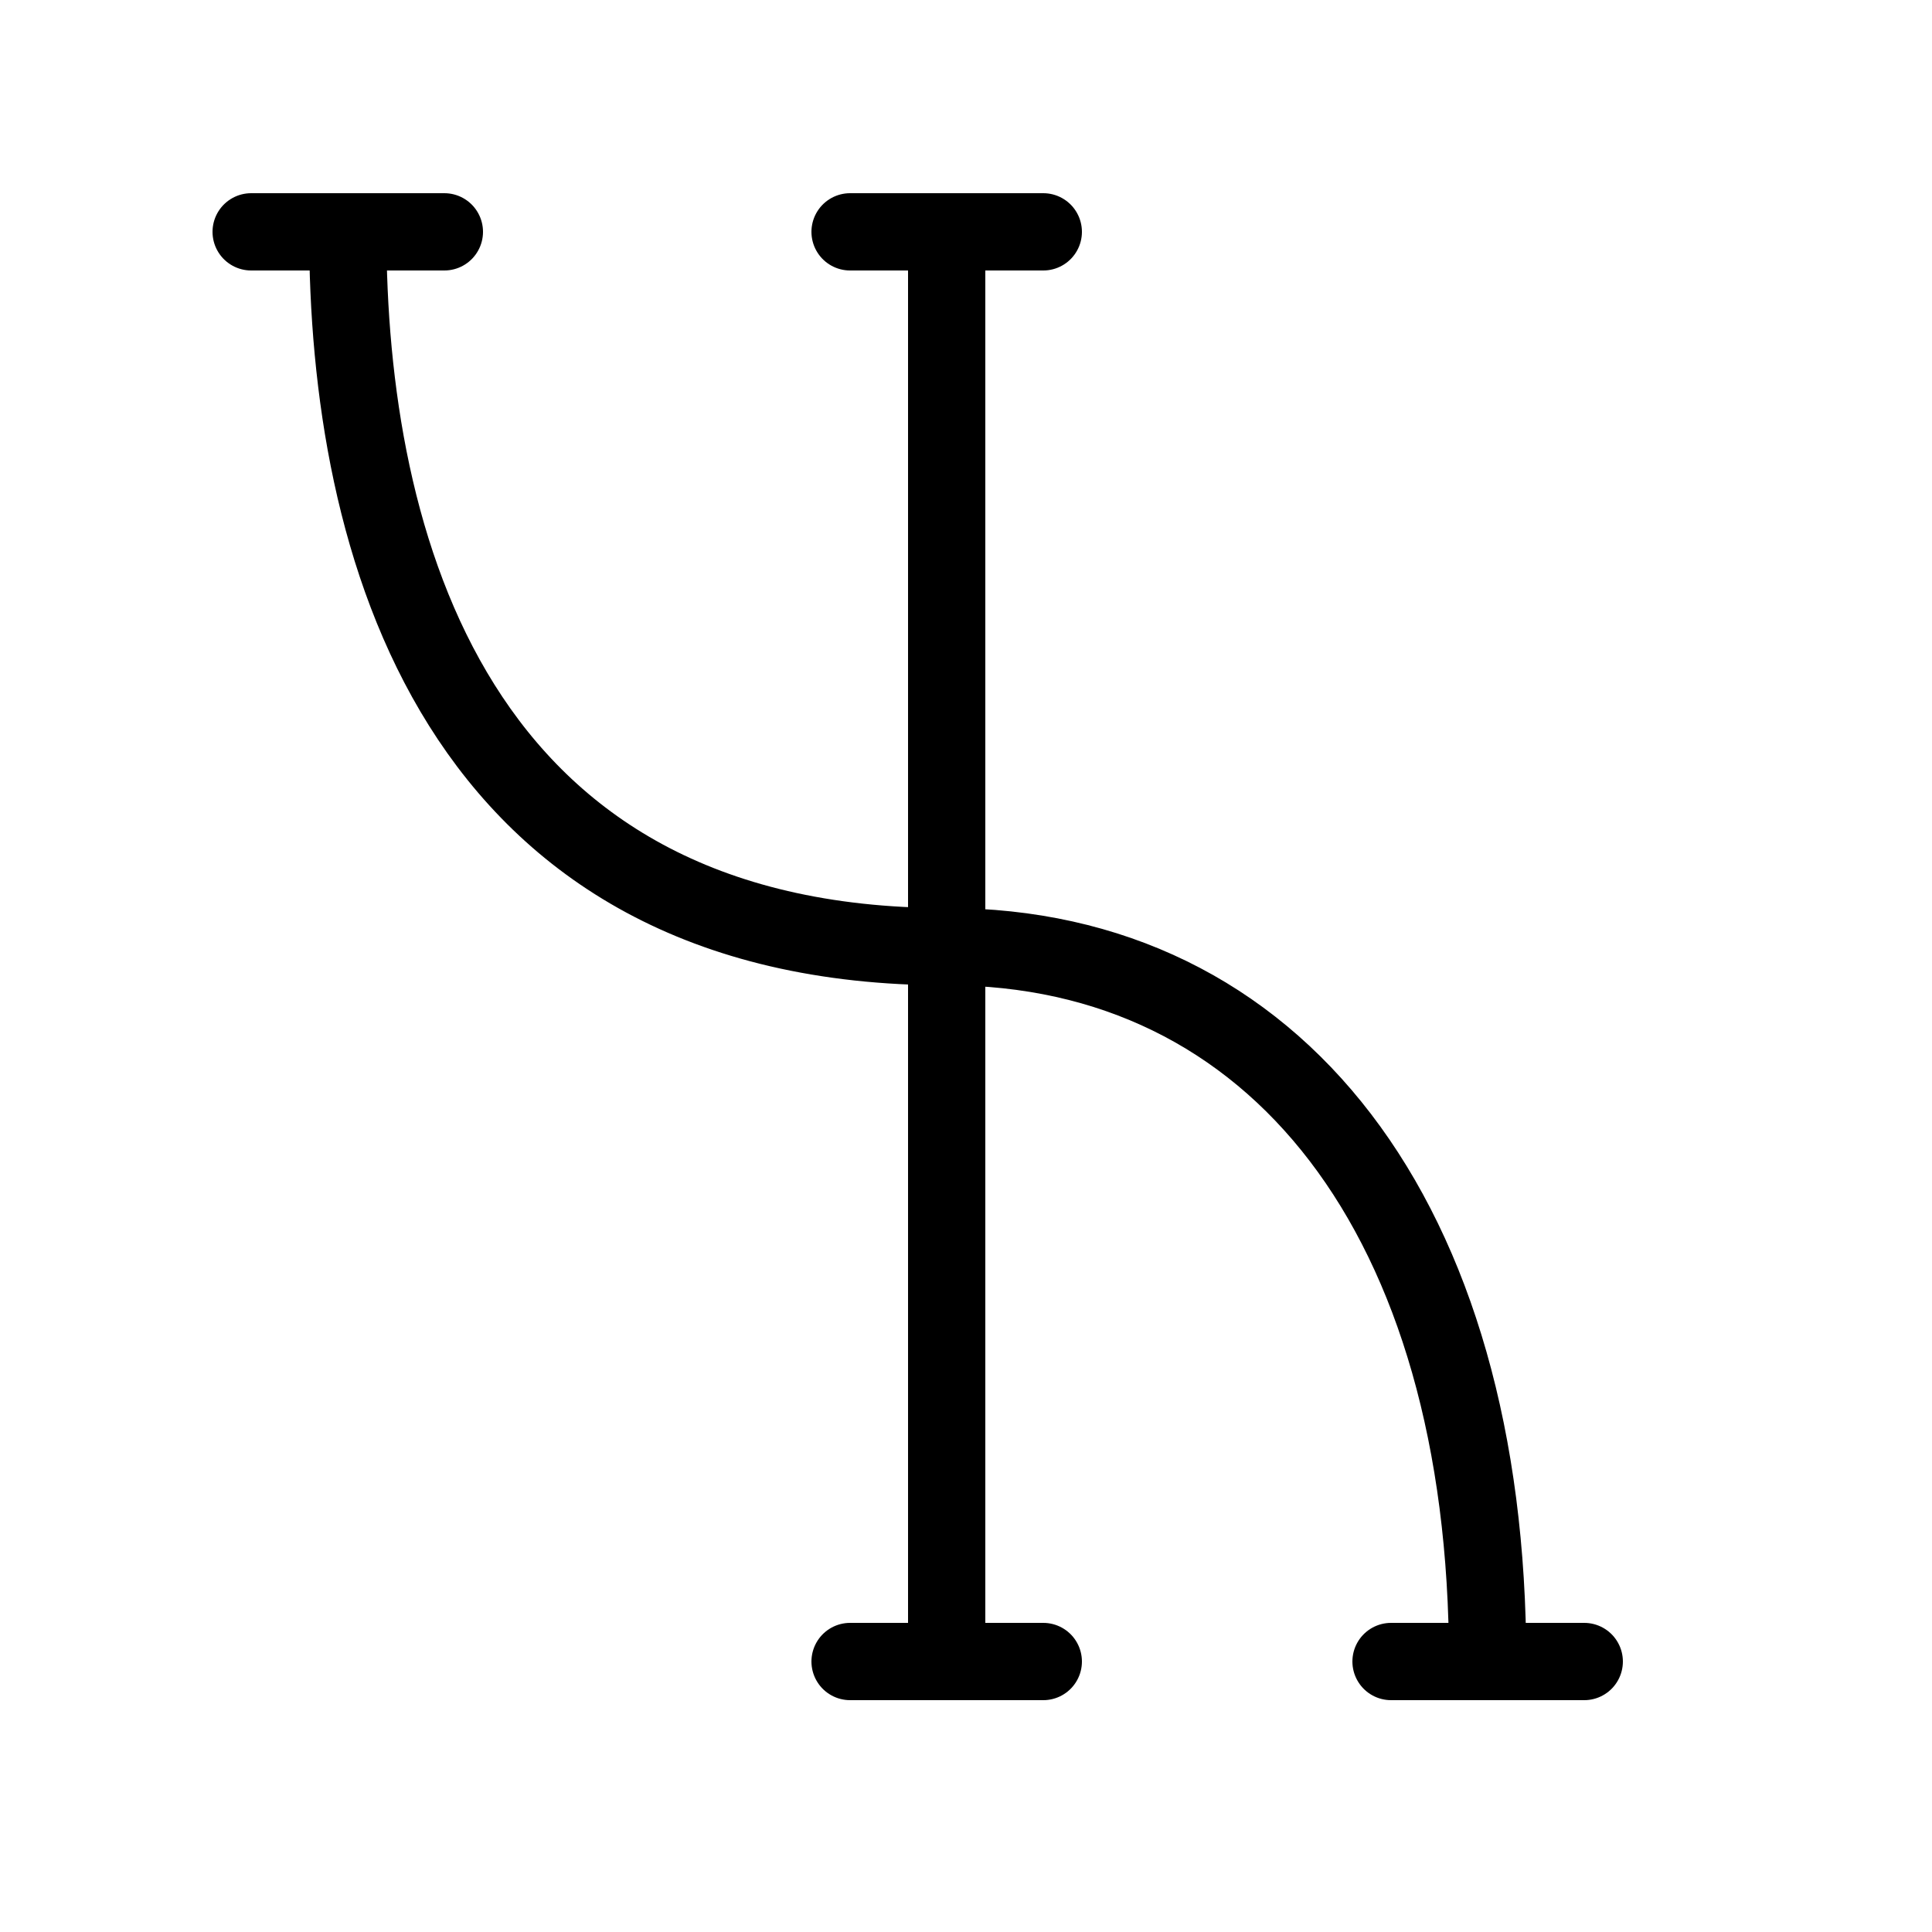 <svg width="50" height="50" viewBox="0 0 50 50" fill="none" xmlns="http://www.w3.org/2000/svg">
<rect width="50" height="50" fill="white"/>
<path d="M24.5 43V24.5M24.5 6V24.5M24.5 6H22M24.5 6H27M24.5 24.5C11.7 24.5 9 14 9 6M24.5 24.5C33 24.5 38.5 31.5 38.5 43M38.5 43H36M38.5 43H41M9 6H6.5M9 6H11.5M22 43H27" stroke="black" stroke-width="2" stroke-linecap="round"/>
</svg>
